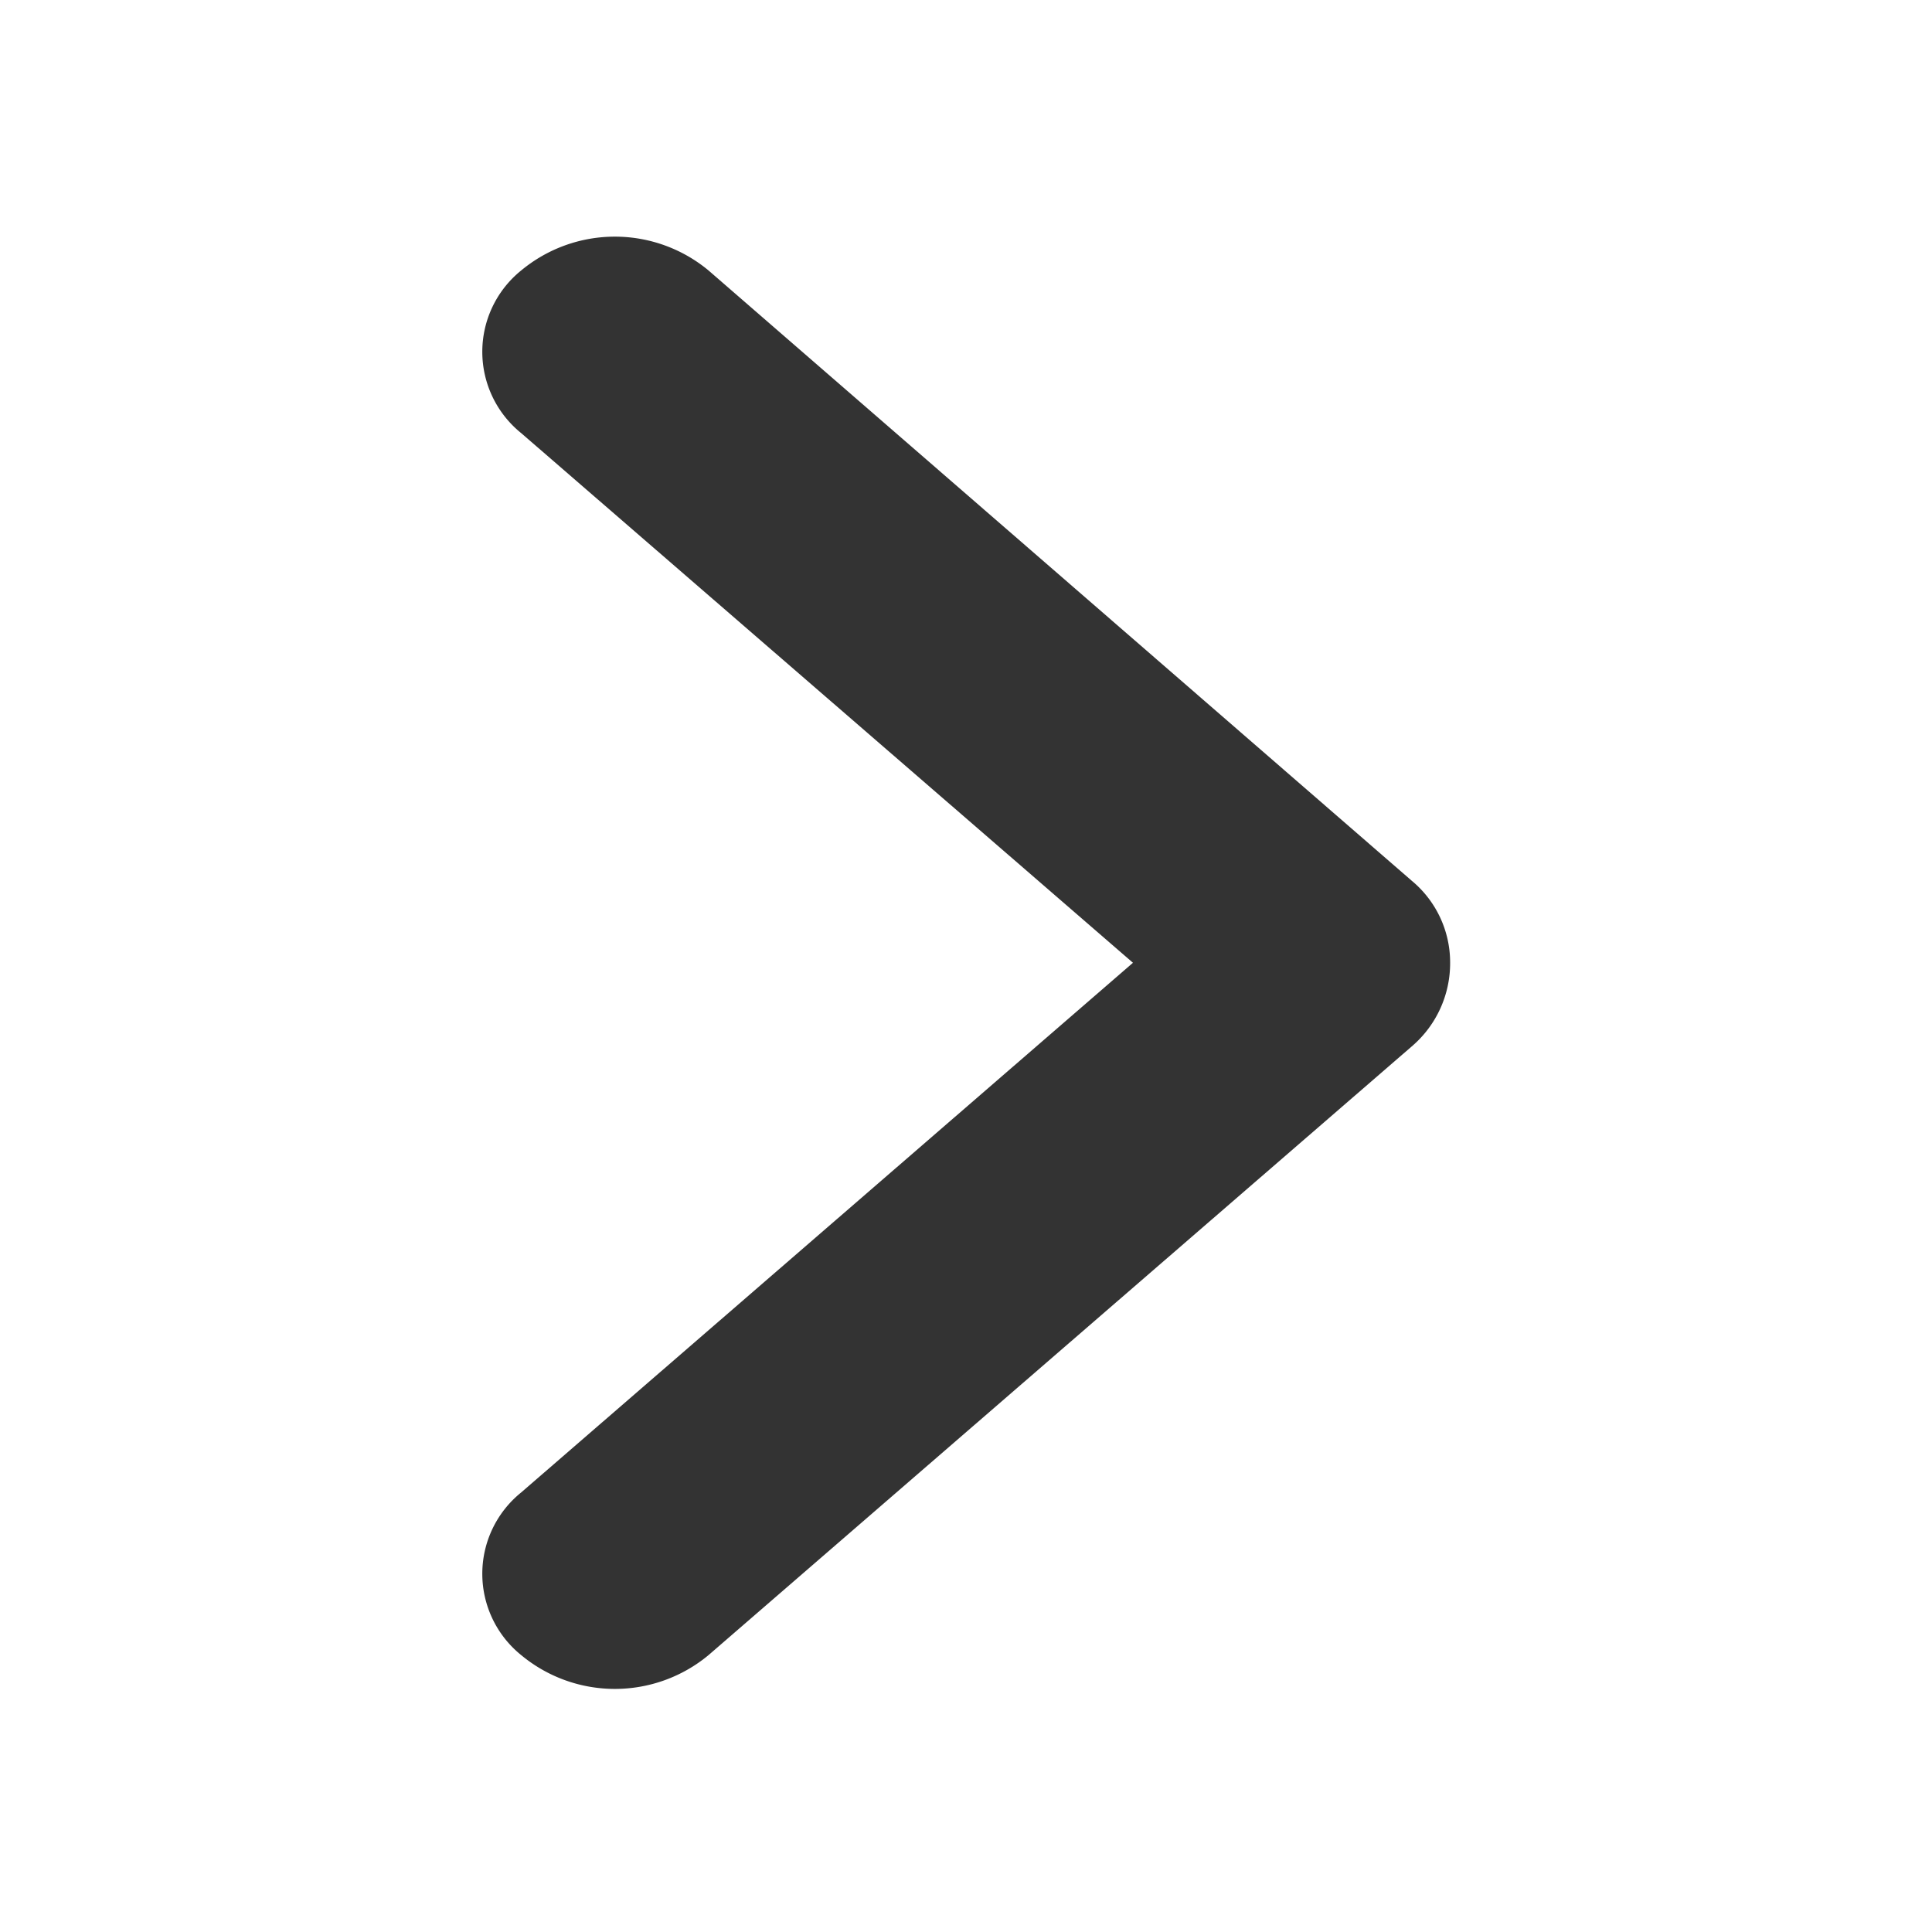 <svg id="svg" xmlns="http://www.w3.org/2000/svg" width="12" height="12" viewBox="0 0 12 12"><path d="m507.768 1151-4.367 3.78a.911.911 0 0 1-1.164 0 .649.649 0 0 1 0-1.01l3.8-3.29-3.8-3.29a.649.649 0 0 1 0-1.01.911.911 0 0 1 1.164 0l4.367 3.79a.659.659 0 0 1 .239.51.679.679 0 0 1-.239.52Z" data-name="&gt;" style="fill:#333;fill-rule:evenodd" transform="translate(-499 -1144.5)"/></svg>